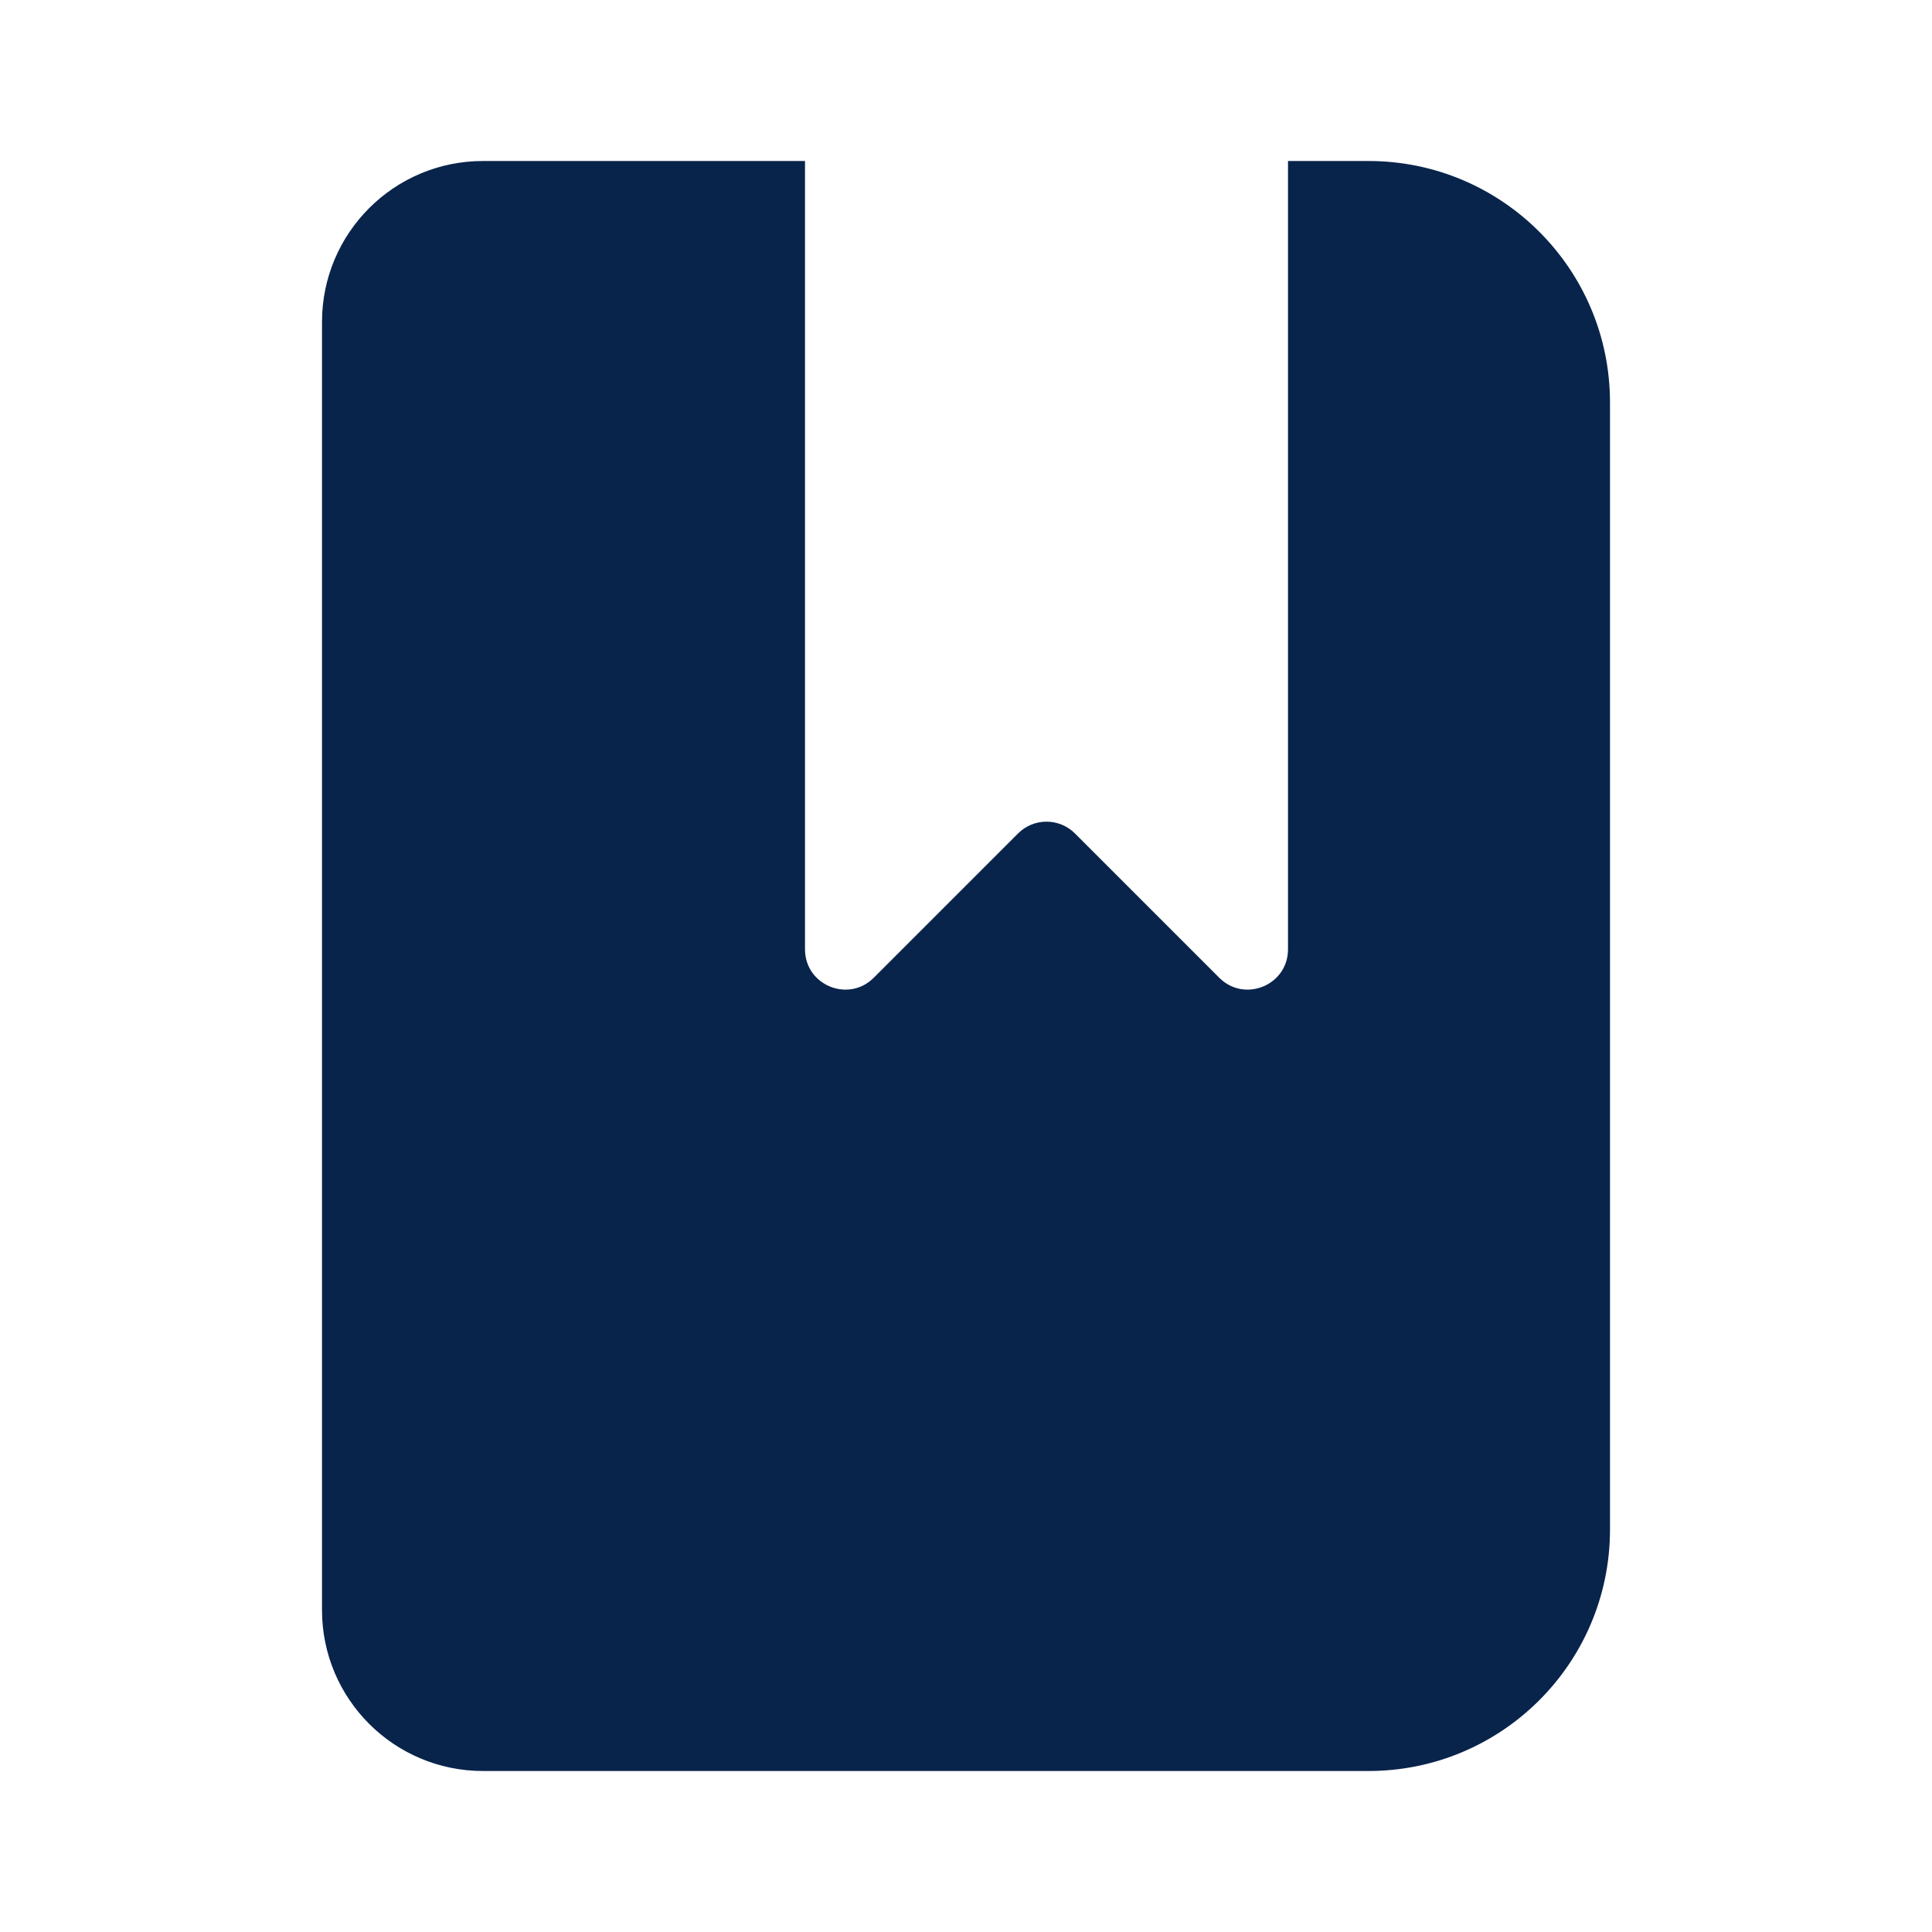 <?xml version="1.0" encoding="UTF-8"?>
<svg width="24px" height="24px" viewBox="0 0 24 24" version="1.1" xmlns="http://www.w3.org/2000/svg" xmlns:xlink="http://www.w3.org/1999/xlink">
    <title>notebook_2_fill</title>
    <g id="页面-1" stroke="none" stroke-width="1" fill="none" fill-rule="evenodd">
        <g id="Education" transform="translate(-768, -48)" fill-rule="nonzero">
            <g id="notebook_2_fill" transform="translate(768, 48)">
                <rect id="矩形" x="0" y="0" width="24" height="24"></rect>
                <path d="M6,2 C4.895,2 4,2.895 4,4 L4,20 C4,21.105 4.895,22 6,22 L17,22 C18.657,22 20,20.657 20,19 L20,5 C20,3.343 18.657,2 17,2 L16,2 L16,11.793 C16,12.238 15.461,12.461 15.146,12.146 L13.354,10.354 C13.158,10.158 12.842,10.158 12.646,10.354 L10.854,12.146 C10.539,12.461 10,12.238 10,11.793 L10,2 L6,2 Z" id="路径" fill="#09244B"></path>
            </g>
        </g>
    </g>
</svg>